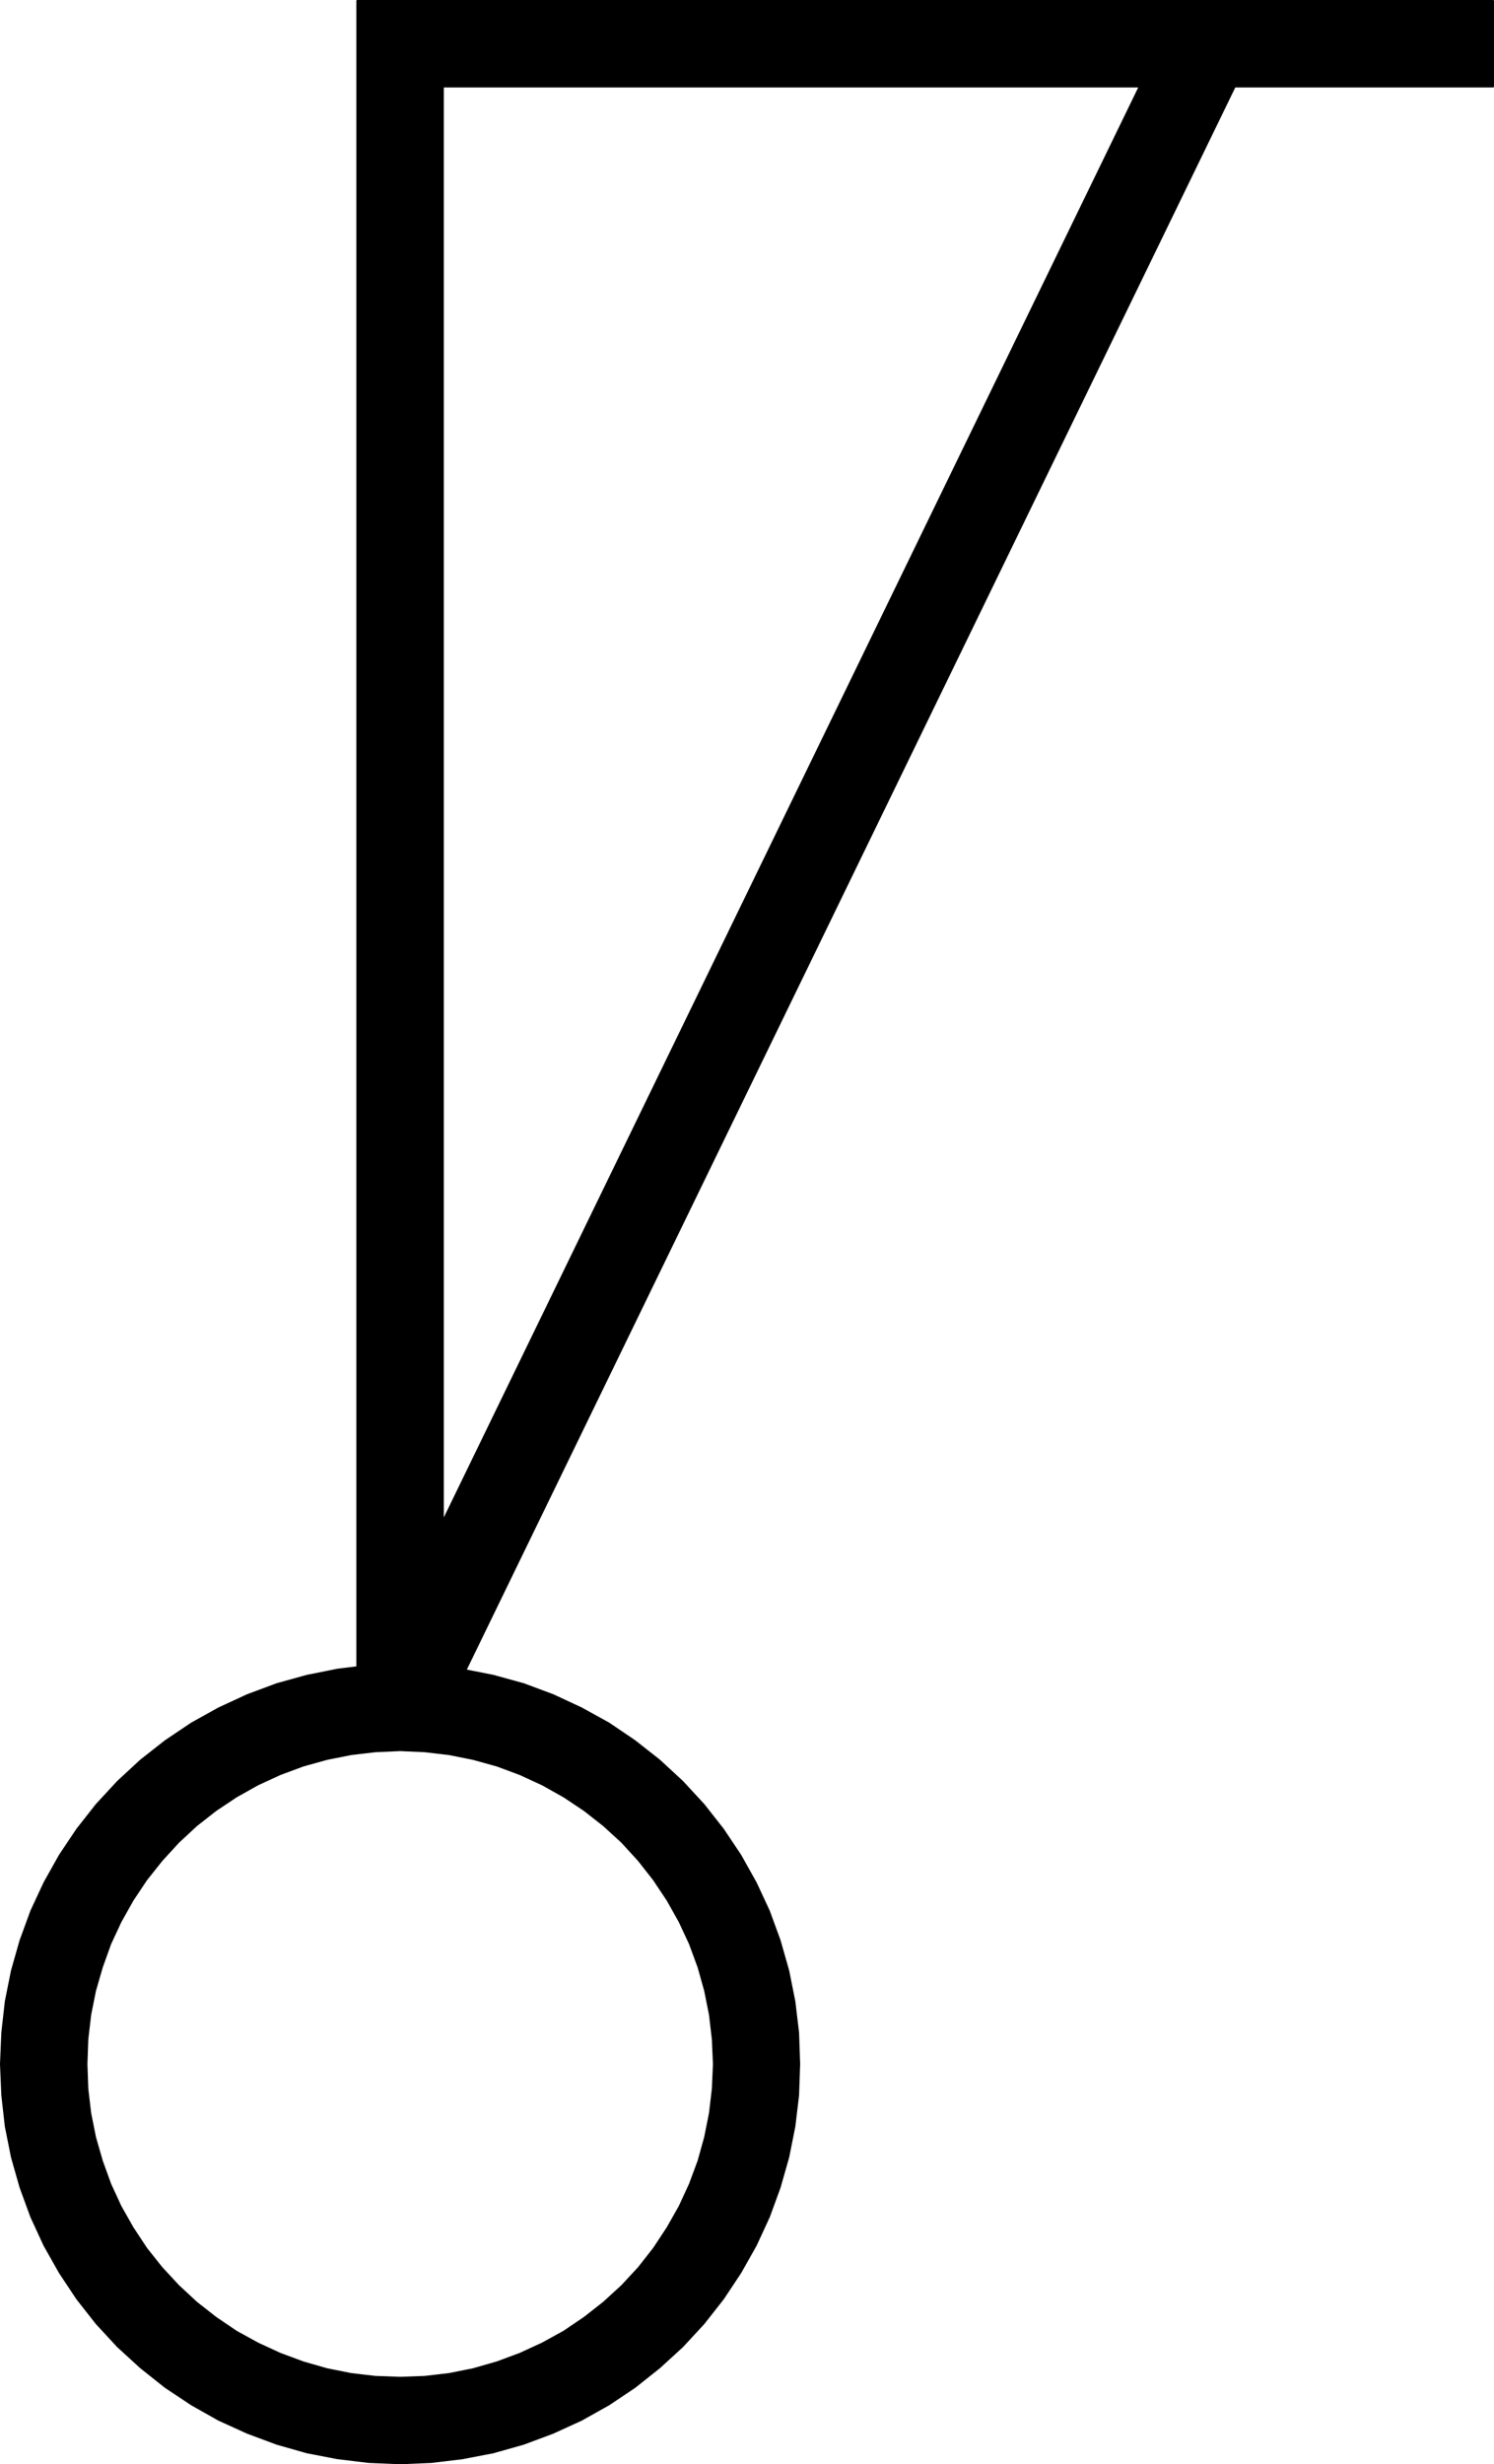 <?xml version="1.0" encoding="UTF-8" standalone="no"?>
<svg
   xmlns:dc="http://purl.org/dc/elements/1.1/"
   xmlns:cc="http://creativecommons.org/ns#"
   xmlns:rdf="http://www.w3.org/1999/02/22-rdf-syntax-ns#"
   xmlns:svg="http://www.w3.org/2000/svg"
   xmlns="http://www.w3.org/2000/svg"
   xmlns:sodipodi="http://sodipodi.sourceforge.net/DTD/sodipodi-0.dtd"
   xmlns:inkscape="http://www.inkscape.org/namespaces/inkscape"
   viewBox="0 0 212.5 350.406"
   version="1.1"
   xml:space="preserve"
   id="svg2"
   inkscape:version="0.48.3.1 r9886"
   width="100%"
   height="100%"
   sodipodi:docname="alkis3512.svg"
   style="fill-rule:evenodd;stroke-linecap:round;stroke-linejoin:round"><sodipodi:namedview
   pagecolor="#ffffff"
   bordercolor="#666666"
   borderopacity="1"
   objecttolerance="10"
   gridtolerance="10"
   guidetolerance="10"
   inkscape:pageopacity="0"
   inkscape:pageshadow="2"
   inkscape:window-width="1855"
   inkscape:window-height="1025"
   id="namedview183"
   showgrid="false"
   inkscape:zoom="1.5733333"
   inkscape:cx="-10.042904"
   inkscape:cy="175.5"
   inkscape:window-x="0"
   inkscape:window-y="33"
   inkscape:window-maximized="1"
   inkscape:current-layer="svg2" />
<defs
   id="defs4">
<clipPath
   id="clipId0">
<path
   d="M 0,600 800,600 800,0 0,0 z"
   id="path7"
   inkscape:connector-curvature="0" />
</clipPath>
</defs>
<g
   clip-path="url(#clipId0)"
   id="g9"
   style="fill:none;stroke:#000000;stroke-width:0.1"
   transform="translate(-293.094,-125.094)" />
<g
   clip-path="url(#clipId0)"
   id="g11"
   style="fill:#000000;stroke:none"
   transform="translate(-293.094,-125.094)">



















































































</g>
<g
   clip-path="url(#clipId0)"
   id="g179"
   style="fill:none;stroke:#000000;stroke-width:0.25"
   transform="translate(-293.094,-125.094)">
<path
   style="fill:#000000;fill-opacity:1"
   d="m 343.906,125.219 0,236.938 -2.781,0.344 -4.375,0.875 -4.281,1.188 -4.188,1.562 -4.062,1.875 -3.875,2.156 -3.719,2.5 -3.5,2.75 -3.281,3.031 -3.031,3.281 -2.75,3.5 -2.469,3.688 -2.188,3.906 -1.875,4.031 -1.531,4.188 -1.219,4.281 -0.875,4.375 -0.5,4.438 -0.188,4.469 0.188,4.438 0.5,4.438 0.875,4.375 1.219,4.281 1.531,4.188 1.875,4.062 2.188,3.875 2.469,3.719 2.75,3.5 3.031,3.281 3.281,3 3.5,2.781 3.719,2.469 3.875,2.188 4.062,1.844 4.188,1.562 4.281,1.219 4.375,0.844 4.438,0.531 4.438,0.188 4.469,-0.188 4.406,-0.531 4.375,-0.844 4.312,-1.219 4.188,-1.562 4.031,-1.844 3.906,-2.188 3.688,-2.469 3.5,-2.781 3.281,-3 3.031,-3.281 2.75,-3.5 2.469,-3.719 2.188,-3.875 1.875,-4.062 1.531,-4.188 1.219,-4.281 0.875,-4.375 0.531,-4.438 0.156,-4.438 -0.156,-4.469 -0.531,-4.438 -0.875,-4.375 -1.219,-4.281 -1.531,-4.188 -1.875,-4.031 -2.188,-3.906 -2.469,-3.688 -2.75,-3.5 -3.031,-3.281 -3.281,-3.031 -3.5,-2.75 -3.688,-2.5 L 375.781,368 371.75,366.125 l -4.188,-1.562 -4.312,-1.188 -3.938,-0.781 109.406,-225.188 36.75,0 0,-12.188 -161.562,0 z m 12.188,12.188 99.094,0 -99.094,204 0,-204 z M 350,373.969 l 3.5,0.156 3.469,0.406 3.438,0.688 3.375,0.938 3.281,1.219 3.188,1.469 3.062,1.719 2.906,1.938 2.75,2.156 2.594,2.375 2.375,2.594 2.156,2.75 1.938,2.906 1.719,3.062 1.469,3.156 1.219,3.312 0.938,3.344 0.688,3.438 0.406,3.5 0.156,3.5 -0.156,3.5 -0.406,3.469 -0.688,3.438 -0.938,3.375 -1.219,3.281 -1.469,3.188 -1.719,3.031 -1.938,2.938 -2.156,2.75 -2.375,2.562 -2.594,2.375 -2.75,2.156 -2.906,1.969 -3.062,1.688 -3.188,1.469 -3.281,1.219 -3.375,0.969 -3.438,0.688 -3.469,0.406 -3.5,0.125 -3.5,-0.125 -3.469,-0.406 -3.438,-0.688 -3.375,-0.969 -3.281,-1.219 -3.188,-1.469 -3.062,-1.688 -2.906,-1.969 -2.75,-2.156 -2.562,-2.375 -2.375,-2.562 -2.188,-2.75 -1.938,-2.938 -1.719,-3.031 -1.469,-3.188 -1.188,-3.281 -0.969,-3.375 -0.688,-3.438 -0.406,-3.469 -0.125,-3.5 0.125,-3.5 0.406,-3.5 0.688,-3.438 0.969,-3.344 1.188,-3.312 1.469,-3.156 1.719,-3.062 1.938,-2.906 2.188,-2.75 2.375,-2.594 2.562,-2.375 2.75,-2.156 2.906,-1.938 3.062,-1.719 3.188,-1.469 3.281,-1.219 3.375,-0.938 3.438,-0.688 3.469,-0.406 3.5,-0.156 z"
   id="polyline181"
   inkscape:connector-curvature="0" />
</g>
</svg>